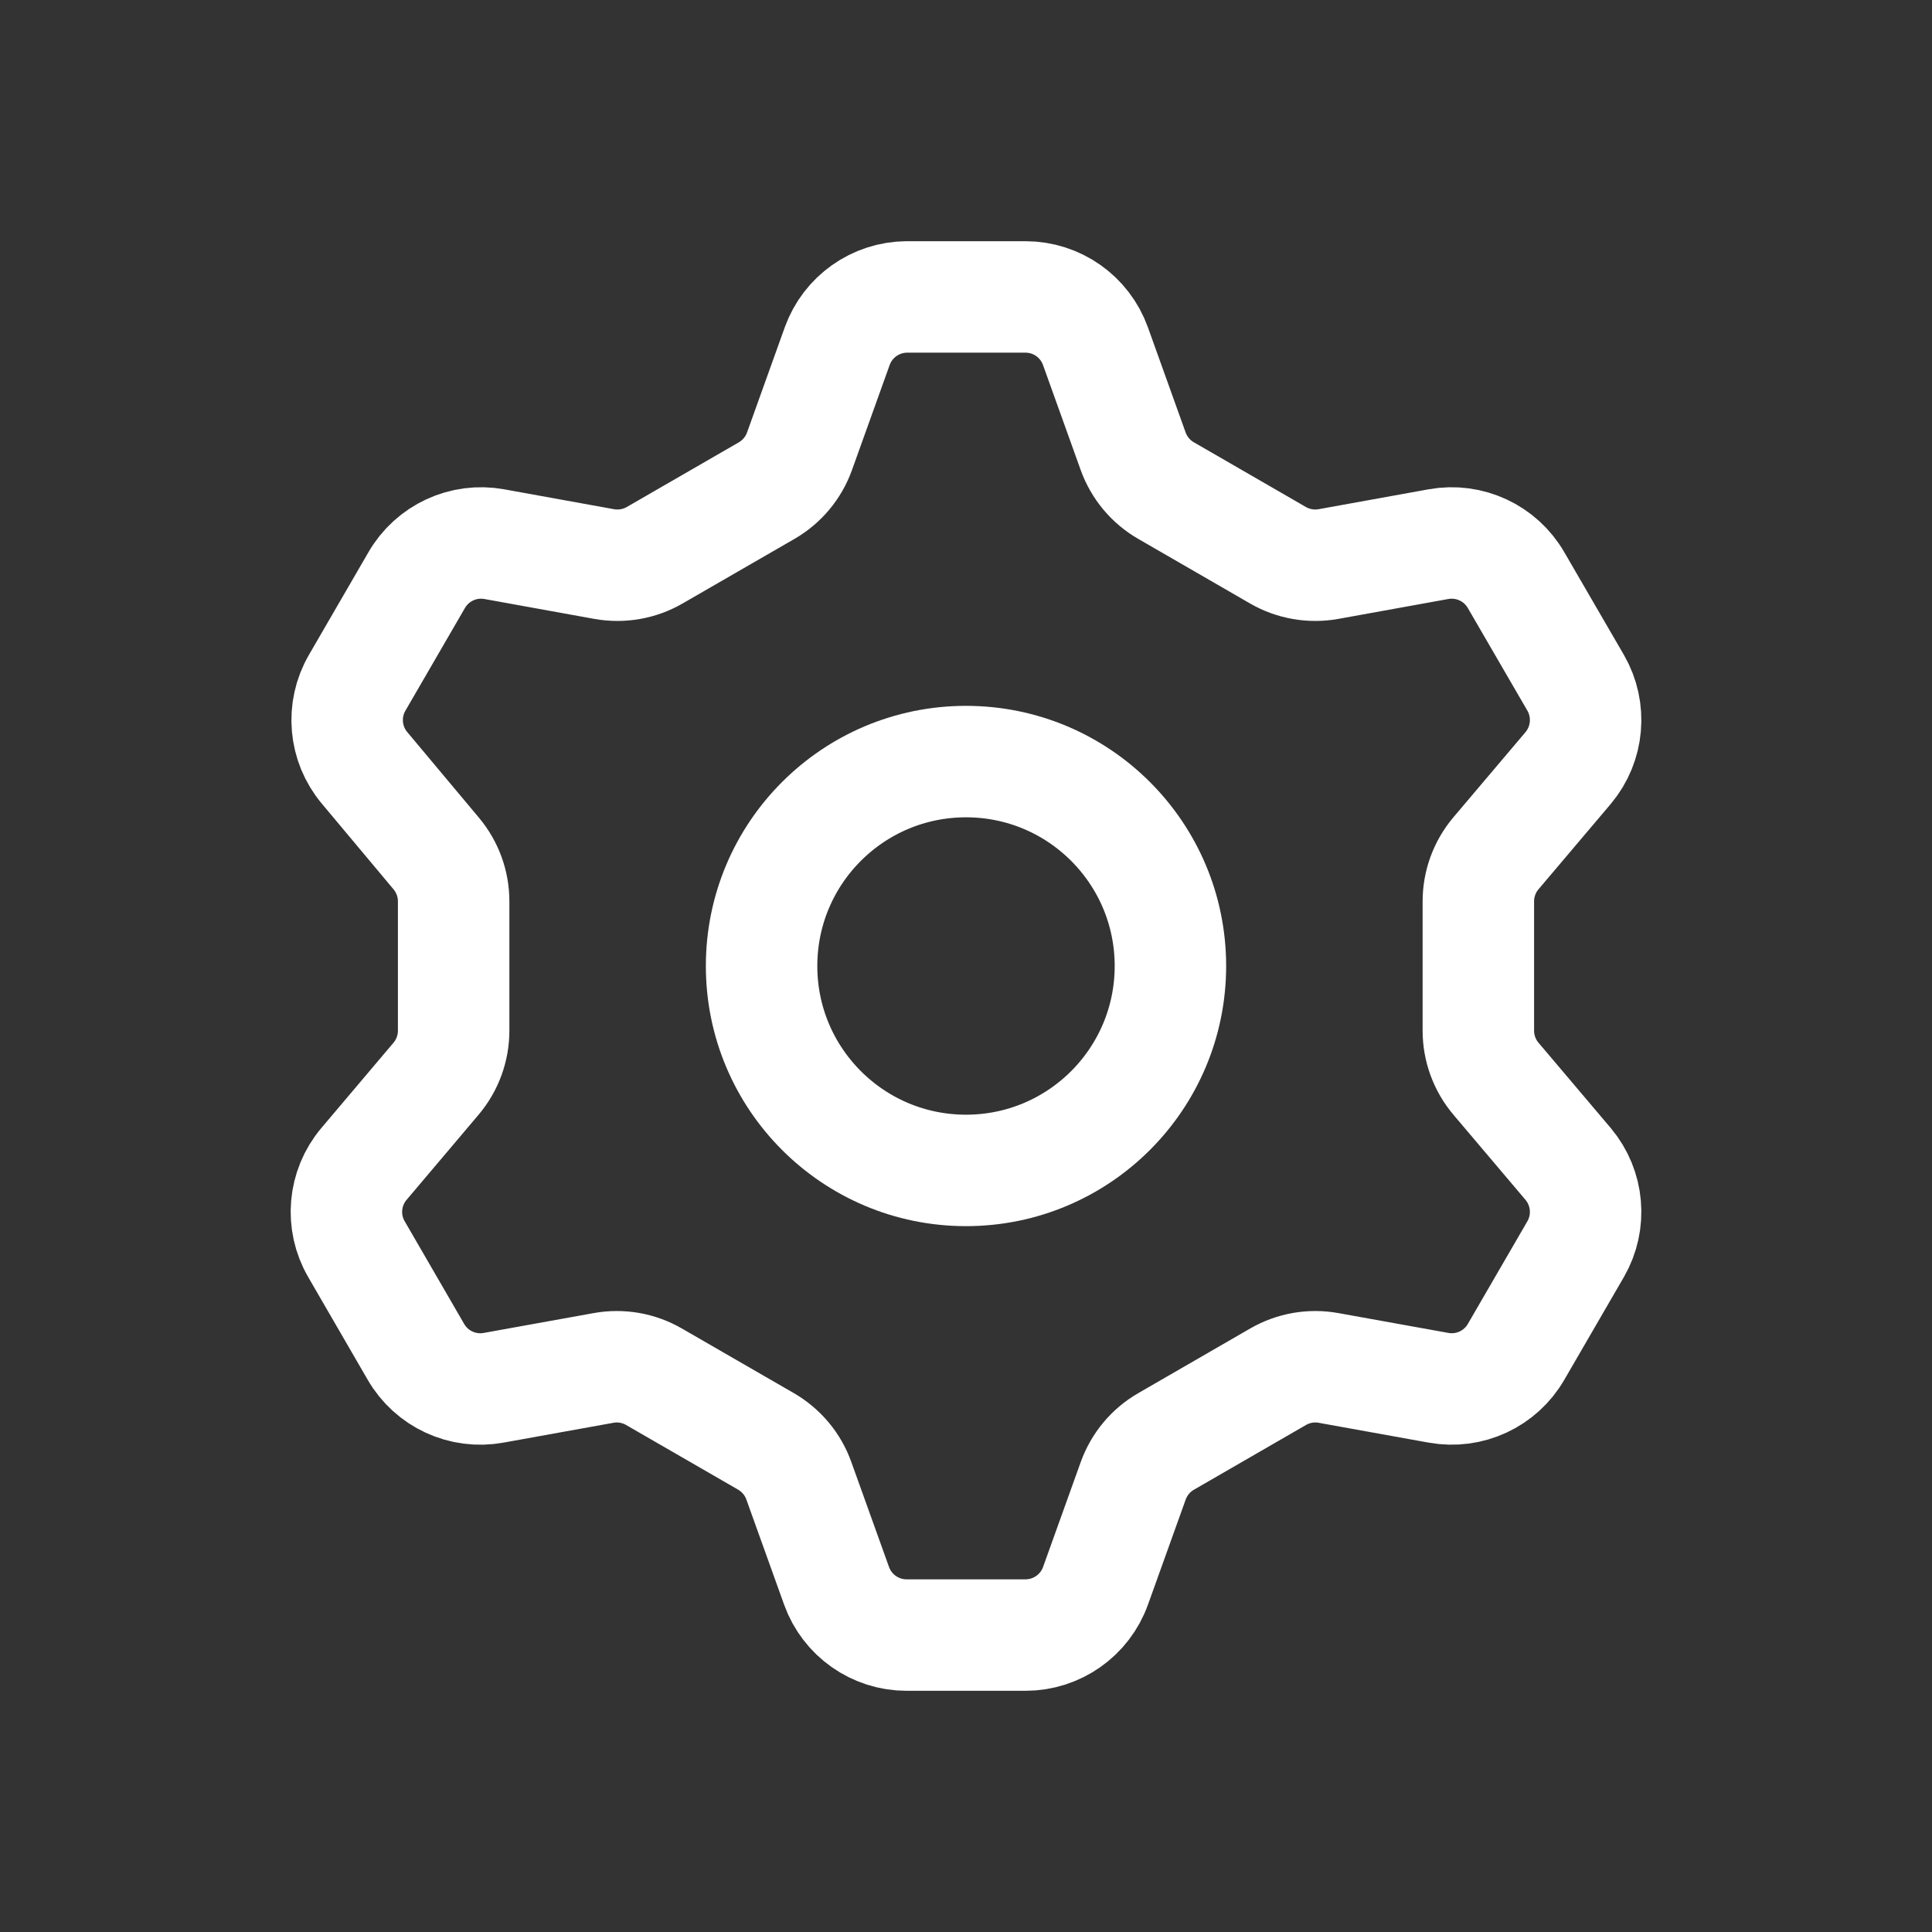 <svg width="26" height="26" viewBox="0 0 26 26" fill="none" xmlns="http://www.w3.org/2000/svg">
<rect x="0" y="0" width="26" height="26" fill="#333333" stroke="none"/>
<path fill-rule="evenodd" clip-rule="evenodd" d="M13.8 3.996C14.223 3.996 14.599 4.261 14.742 4.658L15.25 6.074C15.331 6.297 15.487 6.484 15.692 6.602L17.2 7.473C17.405 7.591 17.645 7.632 17.877 7.591L19.358 7.323C19.774 7.248 20.192 7.442 20.403 7.808L21.204 9.188C21.415 9.553 21.375 10.012 21.104 10.335L20.132 11.483C19.979 11.664 19.895 11.893 19.895 12.13V13.87C19.895 14.107 19.979 14.336 20.132 14.517L21.104 15.665C21.375 15.988 21.415 16.446 21.204 16.811L20.403 18.192C20.192 18.558 19.774 18.751 19.359 18.676L17.878 18.409C17.646 18.367 17.406 18.409 17.201 18.527L15.693 19.398C15.488 19.516 15.332 19.703 15.251 19.926L14.743 21.341C14.6 21.739 14.223 22.004 13.8 22.004H12.2C11.778 22.004 11.401 21.739 11.258 21.341L10.75 19.926C10.67 19.703 10.513 19.517 10.309 19.398L8.8 18.527C8.596 18.409 8.356 18.367 8.123 18.409L6.643 18.676C6.227 18.752 5.808 18.558 5.597 18.192L4.797 16.811C4.585 16.446 4.625 15.988 4.897 15.665L5.868 14.517C6.021 14.336 6.105 14.107 6.105 13.87V12.13C6.105 11.893 6.021 11.664 5.868 11.483L4.907 10.335C4.635 10.012 4.595 9.553 4.807 9.188L5.607 7.808C5.818 7.442 6.236 7.248 6.652 7.323L8.132 7.591C8.365 7.632 8.605 7.591 8.809 7.473L10.318 6.602C10.523 6.483 10.679 6.296 10.759 6.074L11.267 4.658C11.409 4.264 11.781 4 12.2 3.996H13.8Z" stroke="white" stroke-width="1.5" stroke-linecap="round" stroke-linejoin="round"/>
<circle cx="13" cy="13" r="2.751" stroke="white" stroke-width="1.5" stroke-linecap="round" stroke-linejoin="round"/>
</svg>
